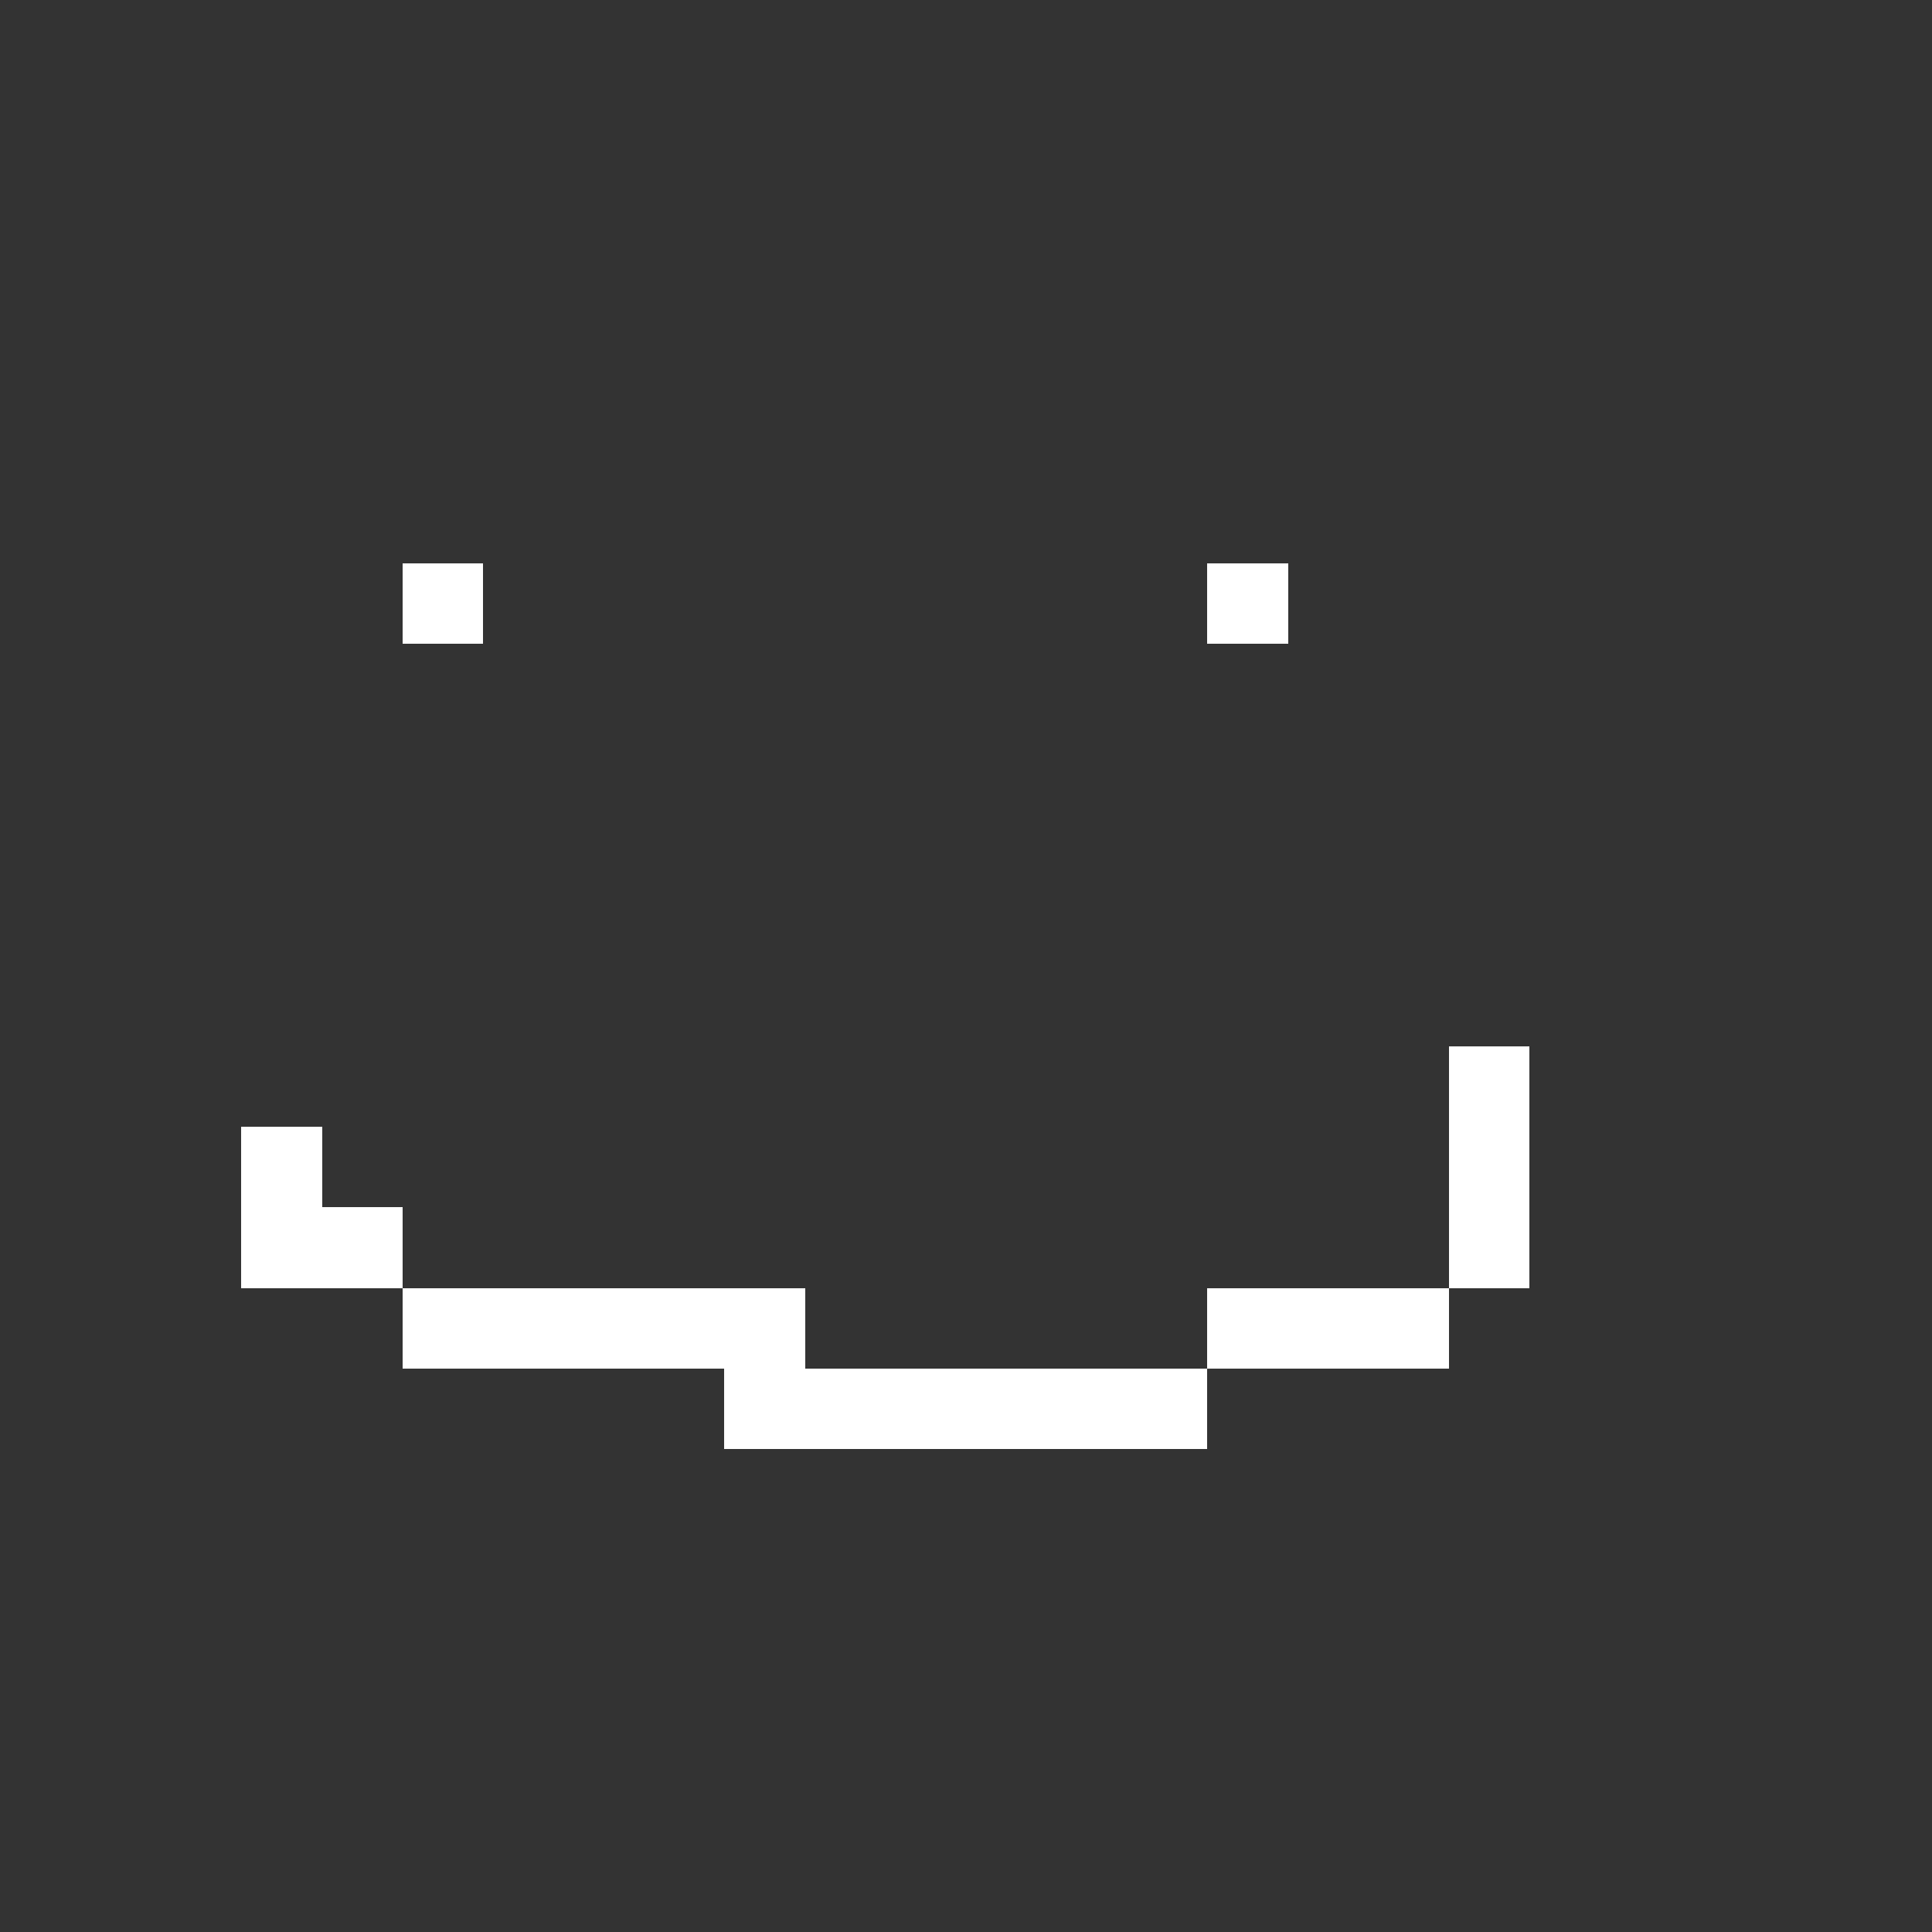 <?xml version="1.0" encoding="UTF-8" ?>
<svg version="1.1" width="24" height="24" xmlns="http://www.w3.org/2000/svg" shape-rendering="crispEdges">
<rect width="100%" height="100%" fill="#333333" stroke="none"/>
<rect x="5" y="7" width="1" height="1" fill="#FFFFFF" />
<rect x="15" y="7" width="1" height="1" fill="#FFFFFF" />
<rect x="18" y="13" width="1" height="3" fill="#FFFFFF" />
<rect x="3" y="14" width="1" height="2" fill="#FFFFFF" />
<rect x="4" y="15" width="1" height="1" fill="#FFFFFF" />
<rect x="5" y="16" width="5" height="1" fill="#FFFFFF" />
<rect x="15" y="16" width="3" height="1" fill="#FFFFFF" />
<rect x="9" y="17" width="6" height="1" fill="#FFFFFF" />
</svg>
